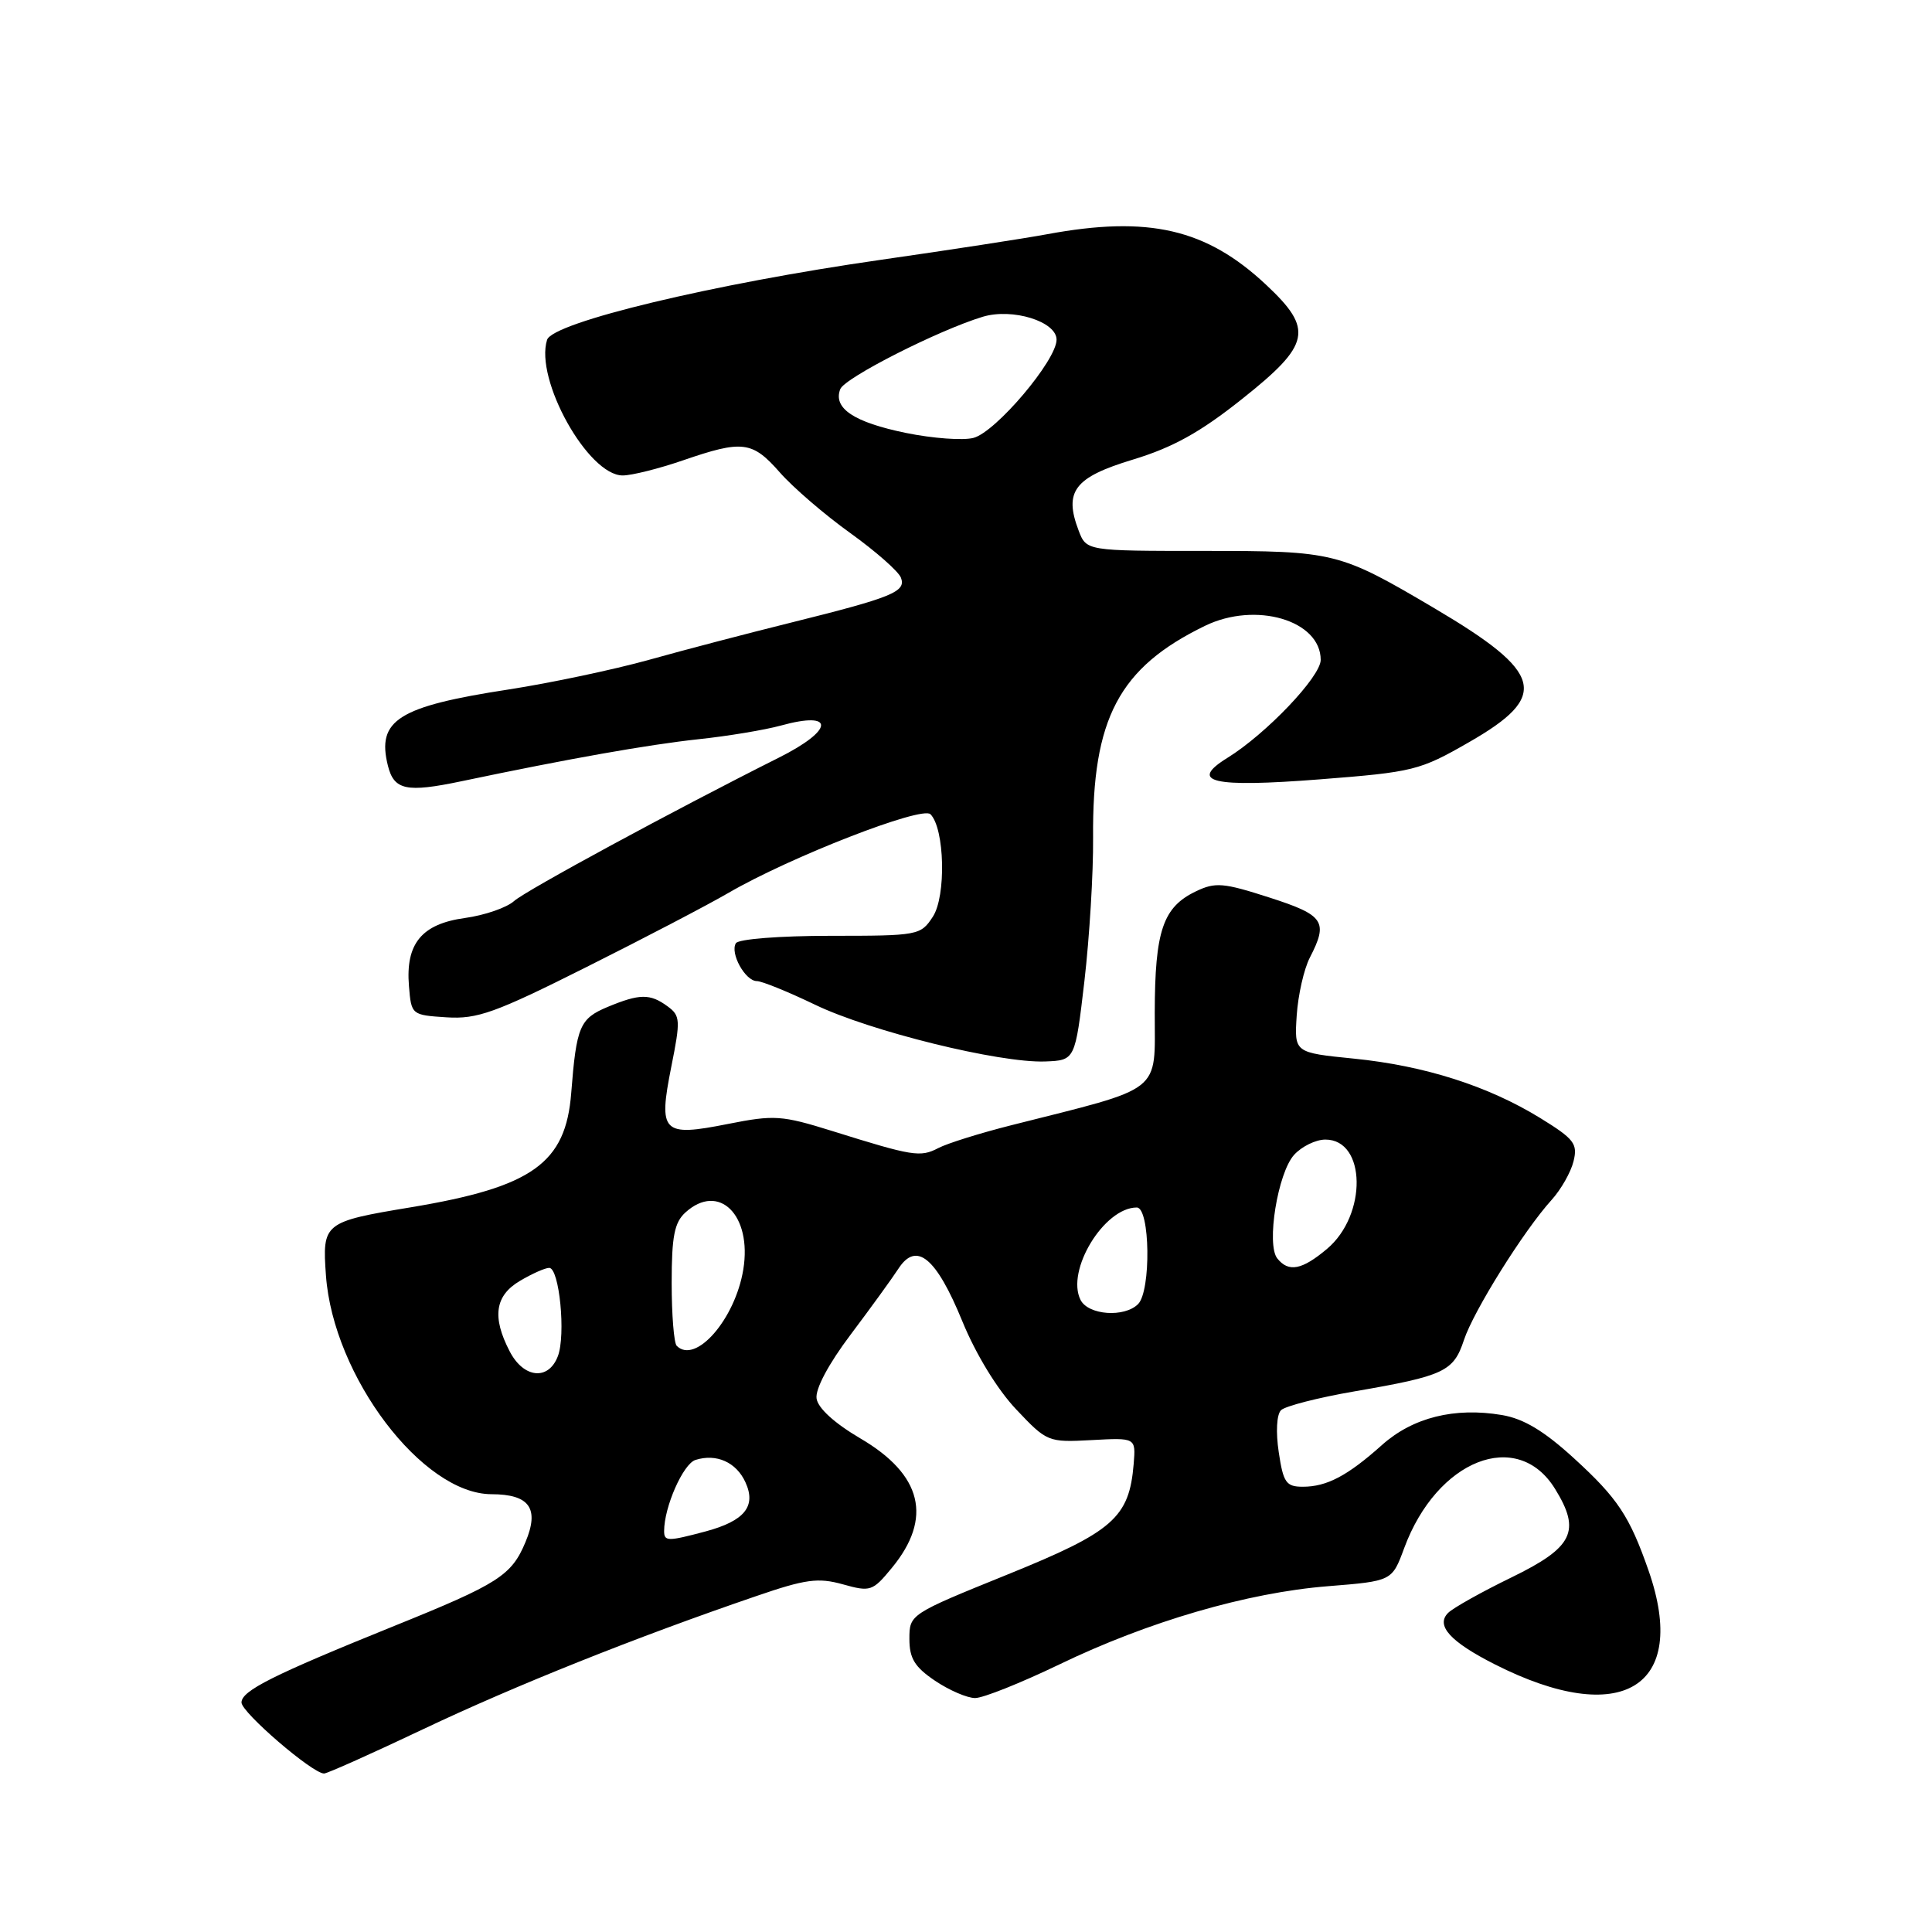 <?xml version="1.0" encoding="UTF-8" standalone="no"?>
<!DOCTYPE svg PUBLIC "-//W3C//DTD SVG 1.1//EN" "http://www.w3.org/Graphics/SVG/1.1/DTD/svg11.dtd" >
<svg xmlns="http://www.w3.org/2000/svg" xmlns:xlink="http://www.w3.org/1999/xlink" version="1.1" viewBox="0 0 256 256">
 <g >
 <path fill="currentColor"
d=" M 56.15 229.09 C 68.20 223.37 84.27 216.94 100.18 211.50 C 106.75 209.24 108.40 209.02 111.68 209.93 C 115.33 210.95 115.62 210.86 118.17 207.76 C 123.61 201.16 122.21 195.40 113.99 190.59 C 110.59 188.59 108.38 186.59 108.20 185.31 C 108.01 184.06 109.79 180.72 112.70 176.86 C 115.34 173.35 118.20 169.41 119.05 168.10 C 121.43 164.45 124.05 166.61 127.52 175.09 C 129.30 179.44 132.16 184.12 134.64 186.74 C 138.73 191.07 138.87 191.13 144.64 190.82 C 150.50 190.50 150.50 190.50 150.22 193.96 C 149.63 201.11 147.53 202.95 133.48 208.64 C 120.57 213.87 120.50 213.91 120.50 217.16 C 120.50 219.75 121.20 220.89 123.90 222.71 C 125.77 223.97 128.16 225.00 129.21 225.00 C 130.27 225.00 135.27 223.00 140.32 220.57 C 152.12 214.87 165.28 211.03 175.97 210.18 C 184.45 209.50 184.45 209.50 186.06 205.14 C 190.39 193.40 201.07 189.20 206.05 197.28 C 209.52 202.89 208.46 205.03 200.29 209.01 C 196.32 210.94 192.54 213.06 191.88 213.72 C 190.21 215.39 192.18 217.55 198.06 220.53 C 214.87 229.05 223.83 223.59 218.45 208.13 C 215.93 200.90 214.36 198.53 208.57 193.24 C 204.60 189.61 201.91 187.99 199.02 187.50 C 192.74 186.44 187.21 187.82 183.13 191.46 C 178.56 195.55 175.81 197.00 172.63 197.00 C 170.42 197.00 170.04 196.46 169.44 192.42 C 169.04 189.77 169.16 187.44 169.74 186.86 C 170.28 186.32 174.67 185.19 179.50 184.36 C 191.38 182.31 192.60 181.74 193.98 177.56 C 195.25 173.71 201.91 163.06 205.59 159.00 C 206.84 157.62 208.15 155.32 208.50 153.88 C 209.08 151.55 208.59 150.92 204.08 148.14 C 197.16 143.89 188.76 141.21 179.37 140.27 C 171.50 139.48 171.50 139.48 171.82 134.56 C 172.00 131.85 172.78 128.39 173.57 126.87 C 176.03 122.10 175.46 121.26 168.18 118.92 C 162.10 116.96 161.04 116.87 158.46 118.11 C 154.09 120.20 153.03 123.34 153.01 134.18 C 153.00 145.02 154.34 143.96 134.00 149.10 C 129.88 150.14 125.52 151.50 124.32 152.13 C 121.94 153.37 120.96 153.21 110.29 149.87 C 103.58 147.78 102.61 147.71 96.46 148.93 C 87.76 150.66 87.21 150.11 88.95 141.35 C 90.19 135.16 90.15 134.58 88.45 133.34 C 86.13 131.64 84.76 131.66 80.50 133.43 C 76.82 134.97 76.38 136.00 75.69 144.82 C 74.97 154.14 70.55 157.29 54.46 159.97 C 42.88 161.89 42.69 162.05 43.19 169.01 C 44.16 182.37 55.98 197.98 65.13 197.99 C 70.17 198.00 71.50 199.87 69.63 204.33 C 67.78 208.76 66.07 209.86 52.23 215.45 C 36.16 221.95 32.00 224.03 32.00 225.59 C 32.00 226.91 41.40 235.00 42.94 235.00 C 43.36 235.00 49.30 232.34 56.15 229.09 Z  M 143.69 130.00 C 144.36 124.22 144.88 115.67 144.84 111.00 C 144.71 95.19 148.27 88.46 159.68 82.92 C 166.40 79.66 175.00 82.20 175.00 87.44 C 175.00 89.66 167.78 97.24 162.64 100.42 C 157.44 103.64 160.62 104.38 174.86 103.27 C 187.29 102.30 188.12 102.10 194.66 98.34 C 205.35 92.21 204.56 89.16 190.09 80.61 C 177.43 73.14 176.87 73.00 159.51 73.00 C 143.95 73.00 143.95 73.00 142.92 70.29 C 140.95 65.10 142.35 63.25 150.11 60.90 C 155.42 59.29 159.04 57.28 164.59 52.86 C 173.68 45.64 174.09 43.65 167.75 37.72 C 159.83 30.31 152.20 28.55 138.78 31.03 C 135.71 31.60 125.77 33.13 116.69 34.43 C 94.56 37.60 73.22 42.72 72.49 45.03 C 70.83 50.27 77.92 63.00 82.51 63.00 C 83.71 63.00 87.30 62.10 90.50 61.00 C 98.40 58.28 99.68 58.44 103.34 62.61 C 105.08 64.59 109.27 68.20 112.65 70.62 C 116.03 73.05 119.06 75.71 119.38 76.55 C 120.09 78.41 118.25 79.16 104.69 82.53 C 99.09 83.92 90.67 86.12 86.00 87.43 C 81.33 88.73 72.95 90.50 67.39 91.36 C 52.75 93.61 49.89 95.42 51.40 101.46 C 52.21 104.70 53.85 105.05 61.14 103.52 C 75.42 100.52 85.88 98.67 92.56 97.95 C 96.45 97.54 101.35 96.72 103.47 96.14 C 110.71 94.14 110.53 96.73 103.17 100.41 C 89.46 107.28 69.64 118.01 68.11 119.40 C 67.14 120.27 64.22 121.28 61.60 121.64 C 55.87 122.43 53.72 125.04 54.19 130.67 C 54.50 134.47 54.54 134.50 59.16 134.80 C 63.24 135.06 65.57 134.23 77.69 128.15 C 85.32 124.33 93.80 119.90 96.53 118.31 C 104.68 113.57 122.16 106.76 123.29 107.89 C 125.18 109.78 125.39 118.76 123.60 121.48 C 121.99 123.94 121.67 124.00 110.04 124.00 C 103.34 124.00 97.85 124.43 97.51 124.98 C 96.70 126.29 98.75 130.00 100.29 130.00 C 100.95 130.00 104.42 131.41 108.00 133.13 C 115.30 136.65 132.43 140.87 138.48 140.65 C 142.46 140.50 142.46 140.50 143.69 130.00 Z  M 88.00 202.87 C 88.00 199.68 90.52 193.97 92.15 193.45 C 94.93 192.57 97.57 193.75 98.78 196.42 C 100.23 199.60 98.66 201.53 93.50 202.92 C 88.47 204.26 88.00 204.26 88.00 202.87 Z  M 67.53 179.05 C 65.17 174.50 65.59 171.67 68.90 169.72 C 70.50 168.77 72.24 168.00 72.77 168.00 C 74.12 168.00 74.99 176.90 73.92 179.70 C 72.68 182.97 69.38 182.64 67.53 179.05 Z  M 89.67 178.33 C 89.30 177.97 89.00 174.21 89.00 169.99 C 89.00 163.82 89.36 161.98 90.83 160.65 C 95.26 156.64 99.67 161.00 98.49 168.22 C 97.41 174.81 92.16 180.83 89.67 178.33 Z  M 143.18 172.25 C 141.21 168.36 146.30 160.00 150.63 160.00 C 152.40 160.00 152.54 171.06 150.80 172.80 C 148.99 174.61 144.21 174.27 143.18 172.25 Z  M 169.25 166.75 C 167.77 164.91 169.31 155.42 171.47 153.03 C 172.48 151.91 174.35 151.00 175.62 151.00 C 181.03 151.00 181.18 160.99 175.84 165.48 C 172.52 168.28 170.74 168.62 169.25 166.75 Z  M 120.06 57.37 C 113.14 55.95 110.36 54.10 111.34 51.56 C 111.92 50.06 124.35 43.75 130.23 41.97 C 134.17 40.79 140.00 42.60 140.00 45.01 C 140.00 47.74 131.97 57.23 129.00 58.02 C 127.62 58.39 123.60 58.09 120.06 57.37 Z "/>
</g>
</svg>